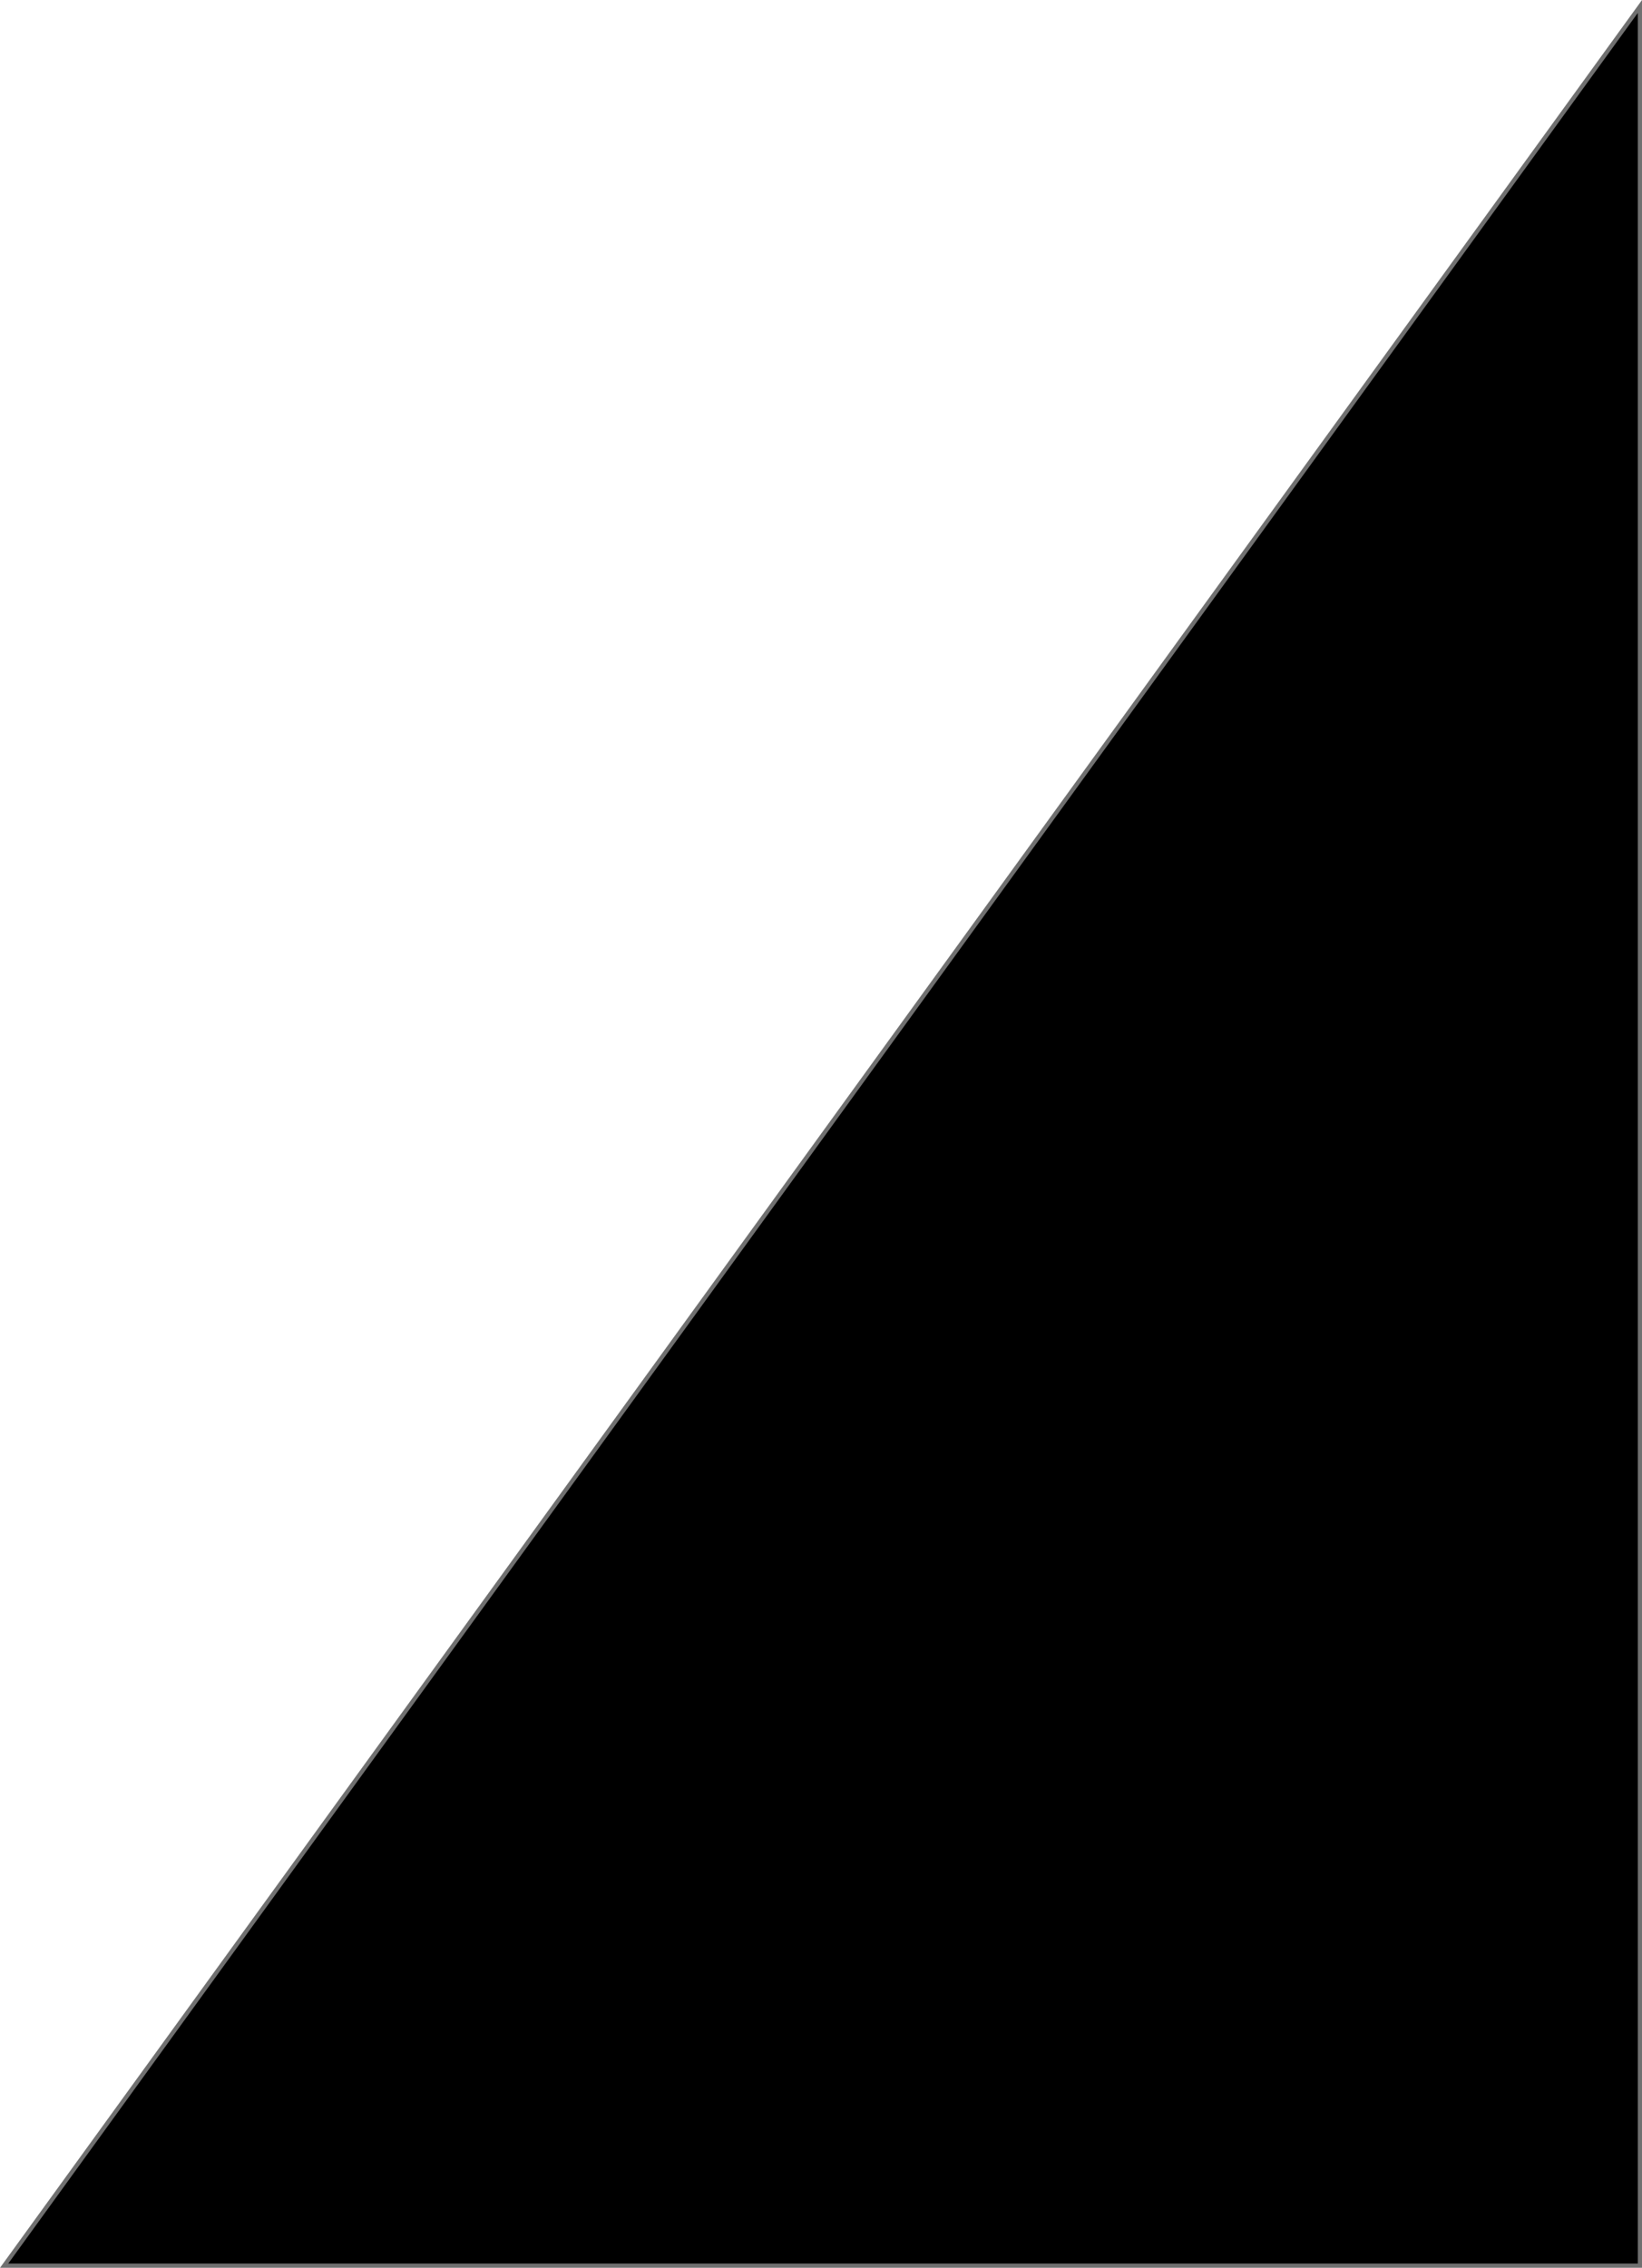 <svg xmlns="http://www.w3.org/2000/svg" width="391" height="540" viewBox="0 0 391 540">
  <g id="Path_1" data-name="Path 1">
    <path d="M 390.5 539.5 L 0.979 539.5 L 390.5 1.543 L 390.5 539.5 Z" stroke="none"/>
    <path d="M 390 3.086 L 1.959 539 L 390 539 L 390 3.086 M 391 0 L 391 540 L 0 540 L 391 0 Z" stroke="none" fill="#707070"/>
  </g>
</svg>

